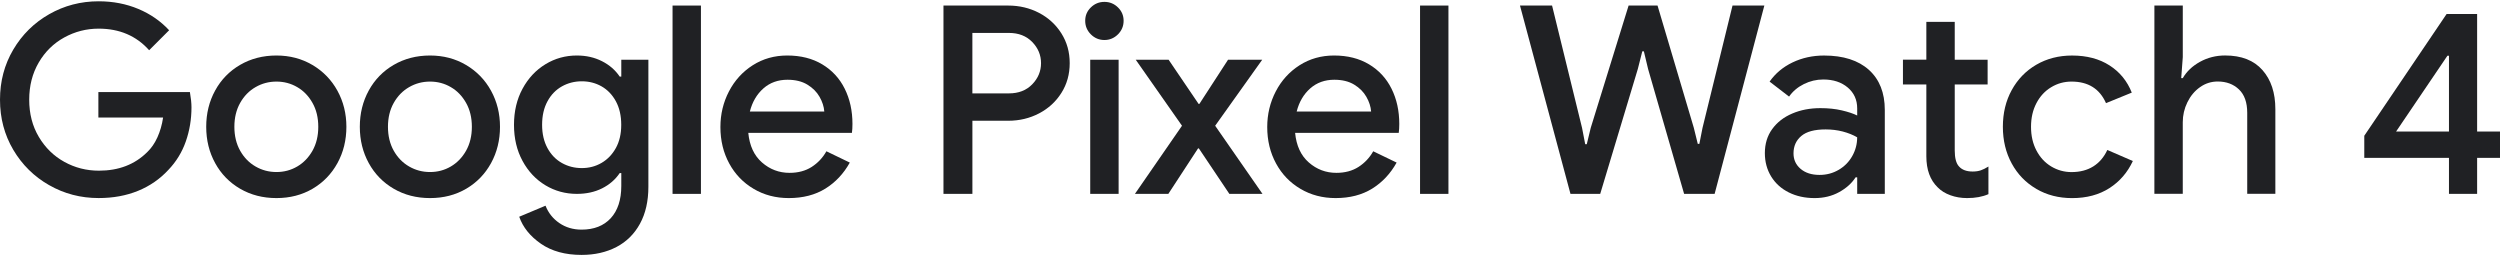 <svg width="1262" height="129" viewBox="0 0 1262 129" fill="none" xmlns="http://www.w3.org/2000/svg">
<g clip-path="url(#clip0_6_1288)">
<path d="M24.831 93.48C17.214 89.145 11.18 83.188 6.703 75.623C2.239 68.058 0 59.631 0 50.329C0 41.027 2.239 32.6 6.703 25.035C11.18 17.457 17.214 11.514 24.831 7.165C32.447 2.829 40.772 0.655 49.79 0.655C57.047 0.655 63.724 1.954 69.835 4.515C75.946 7.075 81.118 10.677 85.377 15.27L75.29 25.357C68.832 18.101 60.327 14.46 49.803 14.46C43.602 14.46 37.8 15.952 32.409 18.924C27.018 21.896 22.721 26.116 19.53 31.597C16.34 37.078 14.744 43.317 14.744 50.316C14.744 57.392 16.352 63.658 19.595 69.1C22.824 74.542 27.108 78.749 32.473 81.708C37.825 84.668 43.641 86.16 49.932 86.16C59.929 86.16 68.073 83.021 74.364 76.742C76.397 74.8 78.108 72.317 79.472 69.306C80.835 66.308 81.787 62.976 82.328 59.348H49.662V46.469H95.863C96.39 49.48 96.66 52.053 96.66 54.176C96.66 60.197 95.708 65.922 93.804 71.377C91.9 76.82 88.967 81.618 84.978 85.774C80.72 90.38 75.638 93.905 69.707 96.324C63.776 98.755 57.137 99.978 49.79 99.978C40.759 99.978 32.434 97.816 24.831 93.468V93.48Z" fill="#202124"/>
<path d="M121.221 95.282C115.83 92.142 111.61 87.82 108.613 82.339C105.602 76.845 104.097 70.747 104.097 64.005C104.097 57.264 105.602 51.178 108.613 45.685C111.623 40.191 115.83 35.881 121.221 32.742C126.625 29.603 132.736 28.02 139.542 28.02C146.271 28.02 152.33 29.616 157.734 32.806C163.125 35.984 167.332 40.333 170.342 45.813C173.353 51.307 174.858 57.367 174.858 64.005C174.858 70.734 173.353 76.845 170.342 82.339C167.332 87.82 163.15 92.142 157.798 95.282C152.433 98.421 146.361 99.99 139.542 99.99C132.723 99.99 126.625 98.421 121.221 95.282ZM150.04 84.05C153.231 82.184 155.791 79.534 157.747 76.086C159.69 72.625 160.667 68.611 160.667 64.005C160.667 59.4 159.69 55.373 157.747 51.937C155.791 48.477 153.231 45.813 150.04 43.974C146.85 42.108 143.35 41.182 139.555 41.182C135.759 41.182 132.234 42.108 129.005 43.974C125.775 45.826 123.177 48.489 121.234 51.937C119.291 55.385 118.313 59.412 118.313 64.005C118.313 68.598 119.291 72.638 121.234 76.086C123.177 79.534 125.775 82.197 129.005 84.05C132.234 85.915 135.746 86.842 139.555 86.842C143.363 86.842 146.85 85.915 150.04 84.05Z" fill="#202124"/>
<path d="M198.763 95.282C193.372 92.142 189.152 87.82 186.154 82.339C183.144 76.845 181.638 70.747 181.638 64.005C181.638 57.264 183.144 51.178 186.154 45.685C189.165 40.191 193.372 35.881 198.763 32.742C204.166 29.603 210.278 28.02 217.084 28.02C223.812 28.02 229.872 29.616 235.276 32.806C240.666 35.984 244.874 40.333 247.884 45.813C250.895 51.307 252.4 57.367 252.4 64.005C252.4 70.734 250.895 76.845 247.884 82.339C244.874 87.82 240.692 92.142 235.34 95.282C229.975 98.421 223.902 99.99 217.084 99.99C210.265 99.99 204.166 98.421 198.763 95.282ZM227.569 84.05C230.76 82.184 233.32 79.534 235.276 76.086C237.218 72.625 238.196 68.611 238.196 64.005C238.196 59.4 237.218 55.373 235.276 51.937C233.32 48.477 230.76 45.813 227.569 43.974C224.378 42.108 220.879 41.182 217.084 41.182C213.288 41.182 209.763 42.108 206.534 43.974C203.304 45.826 200.705 48.489 198.763 51.937C196.82 55.385 195.842 59.412 195.842 64.005C195.842 68.598 196.82 72.638 198.763 76.086C200.705 79.534 203.304 82.197 206.534 84.05C209.763 85.915 213.275 86.842 217.084 86.842C220.892 86.842 224.378 85.915 227.569 84.05Z" fill="#202124"/>
<path d="M273.05 123.033C267.607 119.263 263.954 114.722 262.101 109.408L275.378 103.837C276.794 107.453 279.122 110.386 282.352 112.599C285.581 114.812 289.325 115.918 293.57 115.918C299.849 115.918 304.764 113.988 308.315 110.141C311.853 106.269 313.628 100.853 313.628 93.879V87.369H312.83C310.618 90.65 307.658 93.21 303.94 95.076C300.222 96.941 295.976 97.868 291.19 97.868C285.439 97.868 280.151 96.427 275.327 93.532C270.502 90.624 266.642 86.533 263.773 81.232C260.891 75.932 259.463 69.846 259.463 63.015C259.463 56.183 260.904 50.098 263.773 44.797C266.642 39.496 270.489 35.379 275.327 32.433C280.151 29.487 285.439 28.02 291.19 28.02C295.886 28.02 300.106 28.972 303.876 30.889C307.633 32.781 310.618 35.379 312.83 38.66H313.628V30.156H327.304V94.291C327.304 101.534 325.889 107.761 323.059 112.933C320.228 118.118 316.266 122.029 311.171 124.692C306.076 127.343 300.209 128.681 293.583 128.681C285.349 128.681 278.518 126.802 273.062 123.046L273.05 123.033ZM303.657 82.236C306.668 80.486 309.074 77.99 310.888 74.722C312.702 71.442 313.602 67.543 313.602 63.015C313.602 58.396 312.689 54.42 310.888 51.114C309.074 47.795 306.655 45.299 303.657 43.588C300.647 41.889 297.327 41.04 293.699 41.04C290.071 41.04 286.726 41.889 283.677 43.588C280.628 45.299 278.183 47.795 276.382 51.114C274.568 54.42 273.654 58.383 273.654 63.015C273.654 67.556 274.568 71.467 276.382 74.787C278.196 78.106 280.628 80.602 283.677 82.3C286.726 84.011 290.071 84.848 293.699 84.848C297.327 84.848 300.647 83.986 303.657 82.236Z" fill="#202124"/>
<path d="M339.501 2.804H353.833V97.868H339.501V2.804Z" fill="#202124"/>
<path d="M380.453 95.333C375.191 92.245 371.073 87.974 368.114 82.519C365.155 77.077 363.663 70.953 363.663 64.134C363.663 57.675 365.104 51.667 367.973 46.148C370.842 40.616 374.856 36.216 379.989 32.935C385.123 29.667 390.925 28.02 397.384 28.02C404.203 28.02 410.082 29.5 415.049 32.472C420.002 35.444 423.797 39.535 426.396 44.758C429.008 49.982 430.32 55.913 430.32 62.552C430.32 64.327 430.23 65.832 430.05 67.067H377.738C378.356 73.539 380.658 78.518 384.647 82.004C388.635 85.504 393.28 87.254 398.58 87.254C402.916 87.254 406.634 86.25 409.735 84.269C412.836 82.275 415.319 79.65 417.171 76.369L428.982 82.069C425.882 87.652 421.764 92.027 416.644 95.217C411.51 98.395 405.361 99.99 398.182 99.99C391.633 99.99 385.728 98.447 380.453 95.346V95.333ZM416.104 56.299C415.923 53.829 415.126 51.346 413.711 48.875C412.295 46.392 410.237 44.334 407.535 42.7C404.833 41.066 401.488 40.255 397.513 40.255C392.739 40.255 388.687 41.709 385.367 44.63C382.048 47.563 379.758 51.449 378.523 56.312H416.091L416.104 56.299Z" fill="#202124"/>
<path d="M476.251 2.804H508.917C514.578 2.804 519.789 4.039 524.523 6.509C529.258 8.992 533.015 12.453 535.806 16.879C538.598 21.305 539.988 26.296 539.988 31.88C539.988 37.464 538.598 42.456 535.806 46.881C533.015 51.307 529.258 54.755 524.523 57.238C519.789 59.721 514.591 60.956 508.917 60.956H490.866V97.868H476.264V2.804H476.251ZM509.316 47.139C514.179 47.139 518.103 45.62 521.062 42.571C524.021 39.522 525.514 35.946 525.514 31.88C525.514 27.814 524.034 24.238 521.062 21.189C518.09 18.14 514.179 16.621 509.316 16.621H490.854V47.151L509.316 47.139Z" fill="#202124"/>
<path d="M550.666 17.342C548.762 15.438 547.81 13.16 547.81 10.497C547.81 7.834 548.762 5.583 550.666 3.743C552.57 1.877 554.848 0.951 557.511 0.951C560.174 0.951 562.438 1.877 564.343 3.743C566.247 5.595 567.199 7.847 567.199 10.497C567.199 13.148 566.247 15.438 564.343 17.342C562.438 19.233 560.161 20.198 557.511 20.198C554.861 20.198 552.57 19.246 550.666 17.342ZM550.345 30.143H564.677V97.868H550.345V30.143Z" fill="#202124"/>
<path d="M596.674 63.478L573.31 30.143H589.907L605.05 52.452H605.449L619.923 30.143H637.176L613.413 63.478L637.304 97.868H620.579L605.178 74.903H604.78L589.778 97.868H572.911L596.674 63.478Z" fill="#202124"/>
<path d="M656.487 95.333C651.225 92.245 647.108 87.974 644.149 82.519C641.19 77.077 639.697 70.953 639.697 64.134C639.697 57.675 641.138 51.667 644.007 46.148C646.876 40.616 650.89 36.216 656.024 32.935C661.157 29.667 666.96 28.02 673.418 28.02C680.237 28.02 686.117 29.5 691.083 32.472C696.036 35.444 699.832 39.535 702.431 44.758C705.042 49.982 706.355 55.913 706.355 62.552C706.355 64.327 706.265 65.832 706.084 67.067H653.772C654.39 73.539 656.693 78.518 660.681 82.004C664.67 85.504 669.314 87.254 674.615 87.254C678.951 87.254 682.669 86.25 685.769 84.269C688.87 82.275 691.353 79.65 693.206 76.369L705.017 82.069C701.916 87.652 697.799 92.027 692.678 95.217C687.545 98.395 681.395 99.99 674.216 99.99C667.667 99.99 661.762 98.447 656.487 95.346V95.333ZM692.138 56.299C691.958 53.829 691.16 51.346 689.745 48.875C688.33 46.392 686.271 44.334 683.569 42.7C680.868 41.066 677.523 40.255 673.547 40.255C668.774 40.255 664.721 41.709 661.402 44.63C658.082 47.563 655.792 51.449 654.557 56.312H692.125L692.138 56.299Z" fill="#202124"/>
<path d="M716.84 2.804H731.173V97.868H716.84V2.804Z" fill="#202124"/>
<path d="M767.287 2.804H783.485L798.615 64.546L800.21 72.78H801.008L803.002 64.546L822.12 2.804H836.723L855.044 64.546L857.038 72.638H857.836L859.431 64.546L874.574 2.804H890.643L865.542 97.868H850.142L831.95 34.8L829.827 25.91H829.029L826.778 34.8L807.788 97.868H792.774L767.287 2.804Z" fill="#202124"/>
<path d="M902.982 97.134C899.173 95.23 896.214 92.554 894.092 89.106C891.969 85.645 890.901 81.709 890.901 77.283C890.901 72.6 892.136 68.534 894.619 65.138C897.102 61.728 900.46 59.117 904.719 57.315C908.964 55.488 913.699 54.588 918.922 54.588C922.911 54.588 926.513 54.961 929.743 55.72C932.972 56.479 935.558 57.328 937.513 58.306V54.729C937.513 50.381 935.918 46.868 932.727 44.167C929.537 41.478 925.433 40.127 920.389 40.127C916.928 40.127 913.66 40.912 910.56 42.456C907.459 43.999 904.976 46.109 903.123 48.76L893.294 41.195C896.214 37.039 900.087 33.797 904.912 31.494C909.736 29.191 915.024 28.033 920.775 28.033C930.514 28.033 938.054 30.452 943.419 35.264C948.771 40.088 951.447 46.843 951.447 55.514V97.868H937.513V89.505H936.716C934.773 92.516 931.981 95.025 928.353 97.006C924.725 99 920.608 99.991 916.002 99.991C911.139 99.991 906.79 99.038 902.982 97.134ZM928.212 85.71C931.132 83.986 933.409 81.67 935.043 78.737C936.677 75.816 937.5 72.677 937.5 69.319C935.378 68.071 932.946 67.106 930.206 66.386C927.465 65.678 924.583 65.331 921.573 65.331C915.989 65.331 911.898 66.437 909.286 68.65C906.674 70.863 905.362 73.783 905.362 77.424C905.362 80.602 906.558 83.214 908.952 85.247C911.345 87.279 914.535 88.296 918.511 88.296C922.049 88.296 925.278 87.434 928.199 85.71H928.212Z" fill="#202124"/>
<path d="M984.563 98.562C981.952 97.623 979.803 96.285 978.131 94.561C974.322 90.869 972.418 85.645 972.418 78.865V42.623H960.607V30.13H972.418V11.038H986.751V30.143H1003.35V42.636H986.751V75.97C986.751 79.779 987.458 82.455 988.886 83.999C990.392 85.722 992.682 86.585 995.795 86.585C997.391 86.585 998.754 86.379 999.912 85.98C1001.07 85.581 1002.34 84.938 1003.76 84.063V98.009C1000.75 99.334 997.159 99.99 993.003 99.99C989.993 99.99 987.175 99.514 984.576 98.575L984.563 98.562Z" fill="#202124"/>
<path d="M1027.92 95.333C1022.61 92.246 1018.48 87.974 1015.51 82.519C1012.55 77.077 1011.05 70.914 1011.05 64.005C1011.05 57.097 1012.53 50.921 1015.51 45.492C1018.48 40.063 1022.61 35.778 1027.92 32.678C1033.23 29.59 1039.26 28.033 1045.97 28.033C1053.41 28.033 1059.71 29.693 1064.9 33.025C1070.08 36.344 1073.81 40.912 1076.12 46.753L1063.11 52.066C1059.92 44.823 1054.13 41.182 1045.71 41.182C1042 41.182 1038.56 42.121 1035.42 44.038C1032.28 45.929 1029.8 48.605 1027.99 52.066C1026.17 55.527 1025.26 59.502 1025.26 64.018C1025.26 68.534 1026.17 72.522 1027.99 75.971C1029.8 79.431 1032.27 82.107 1035.42 84.011C1038.56 85.903 1042 86.868 1045.71 86.868C1049.97 86.868 1053.61 85.916 1056.68 84.011C1059.72 82.107 1062.09 79.341 1063.78 75.7L1076.66 81.284C1073.99 87.035 1070.06 91.602 1064.85 94.96C1059.62 98.318 1053.33 100.003 1045.98 100.003C1039.27 100.003 1033.23 98.46 1027.93 95.359L1027.92 95.333Z" fill="#202124"/>
<path d="M1087.54 2.804H1101.87V28.818L1101.08 39.432H1101.87C1103.82 36.074 1106.72 33.321 1110.57 31.198C1114.42 29.075 1118.64 28.007 1123.24 28.007C1131.48 28.007 1137.76 30.465 1142.09 35.379C1146.43 40.294 1148.6 46.868 1148.6 55.09V97.842H1134.4V56.942C1134.4 51.732 1133.01 47.782 1130.22 45.132C1127.42 42.468 1123.86 41.143 1119.52 41.143C1116.26 41.143 1113.26 42.082 1110.57 43.999C1107.87 45.891 1105.75 48.451 1104.19 51.629C1102.63 54.819 1101.86 58.19 1101.86 61.728V97.842H1087.53L1087.54 2.804Z" fill="#202124"/>
<path d="M1236.24 79.676H1193.49V68.534L1235.05 7.062H1250.45V66.398H1262V79.676H1250.45V97.868H1236.24V79.676ZM1236.24 66.386V28.149H1235.45L1209.55 66.386H1236.24Z" fill="#202124"/>
</g>
<defs>
<clipPath id="clip0_6_1288">
<rect width="1262" height="128" fill="white" transform="translate(0 0.668)"/>
</clipPath>
</defs>
</svg>
